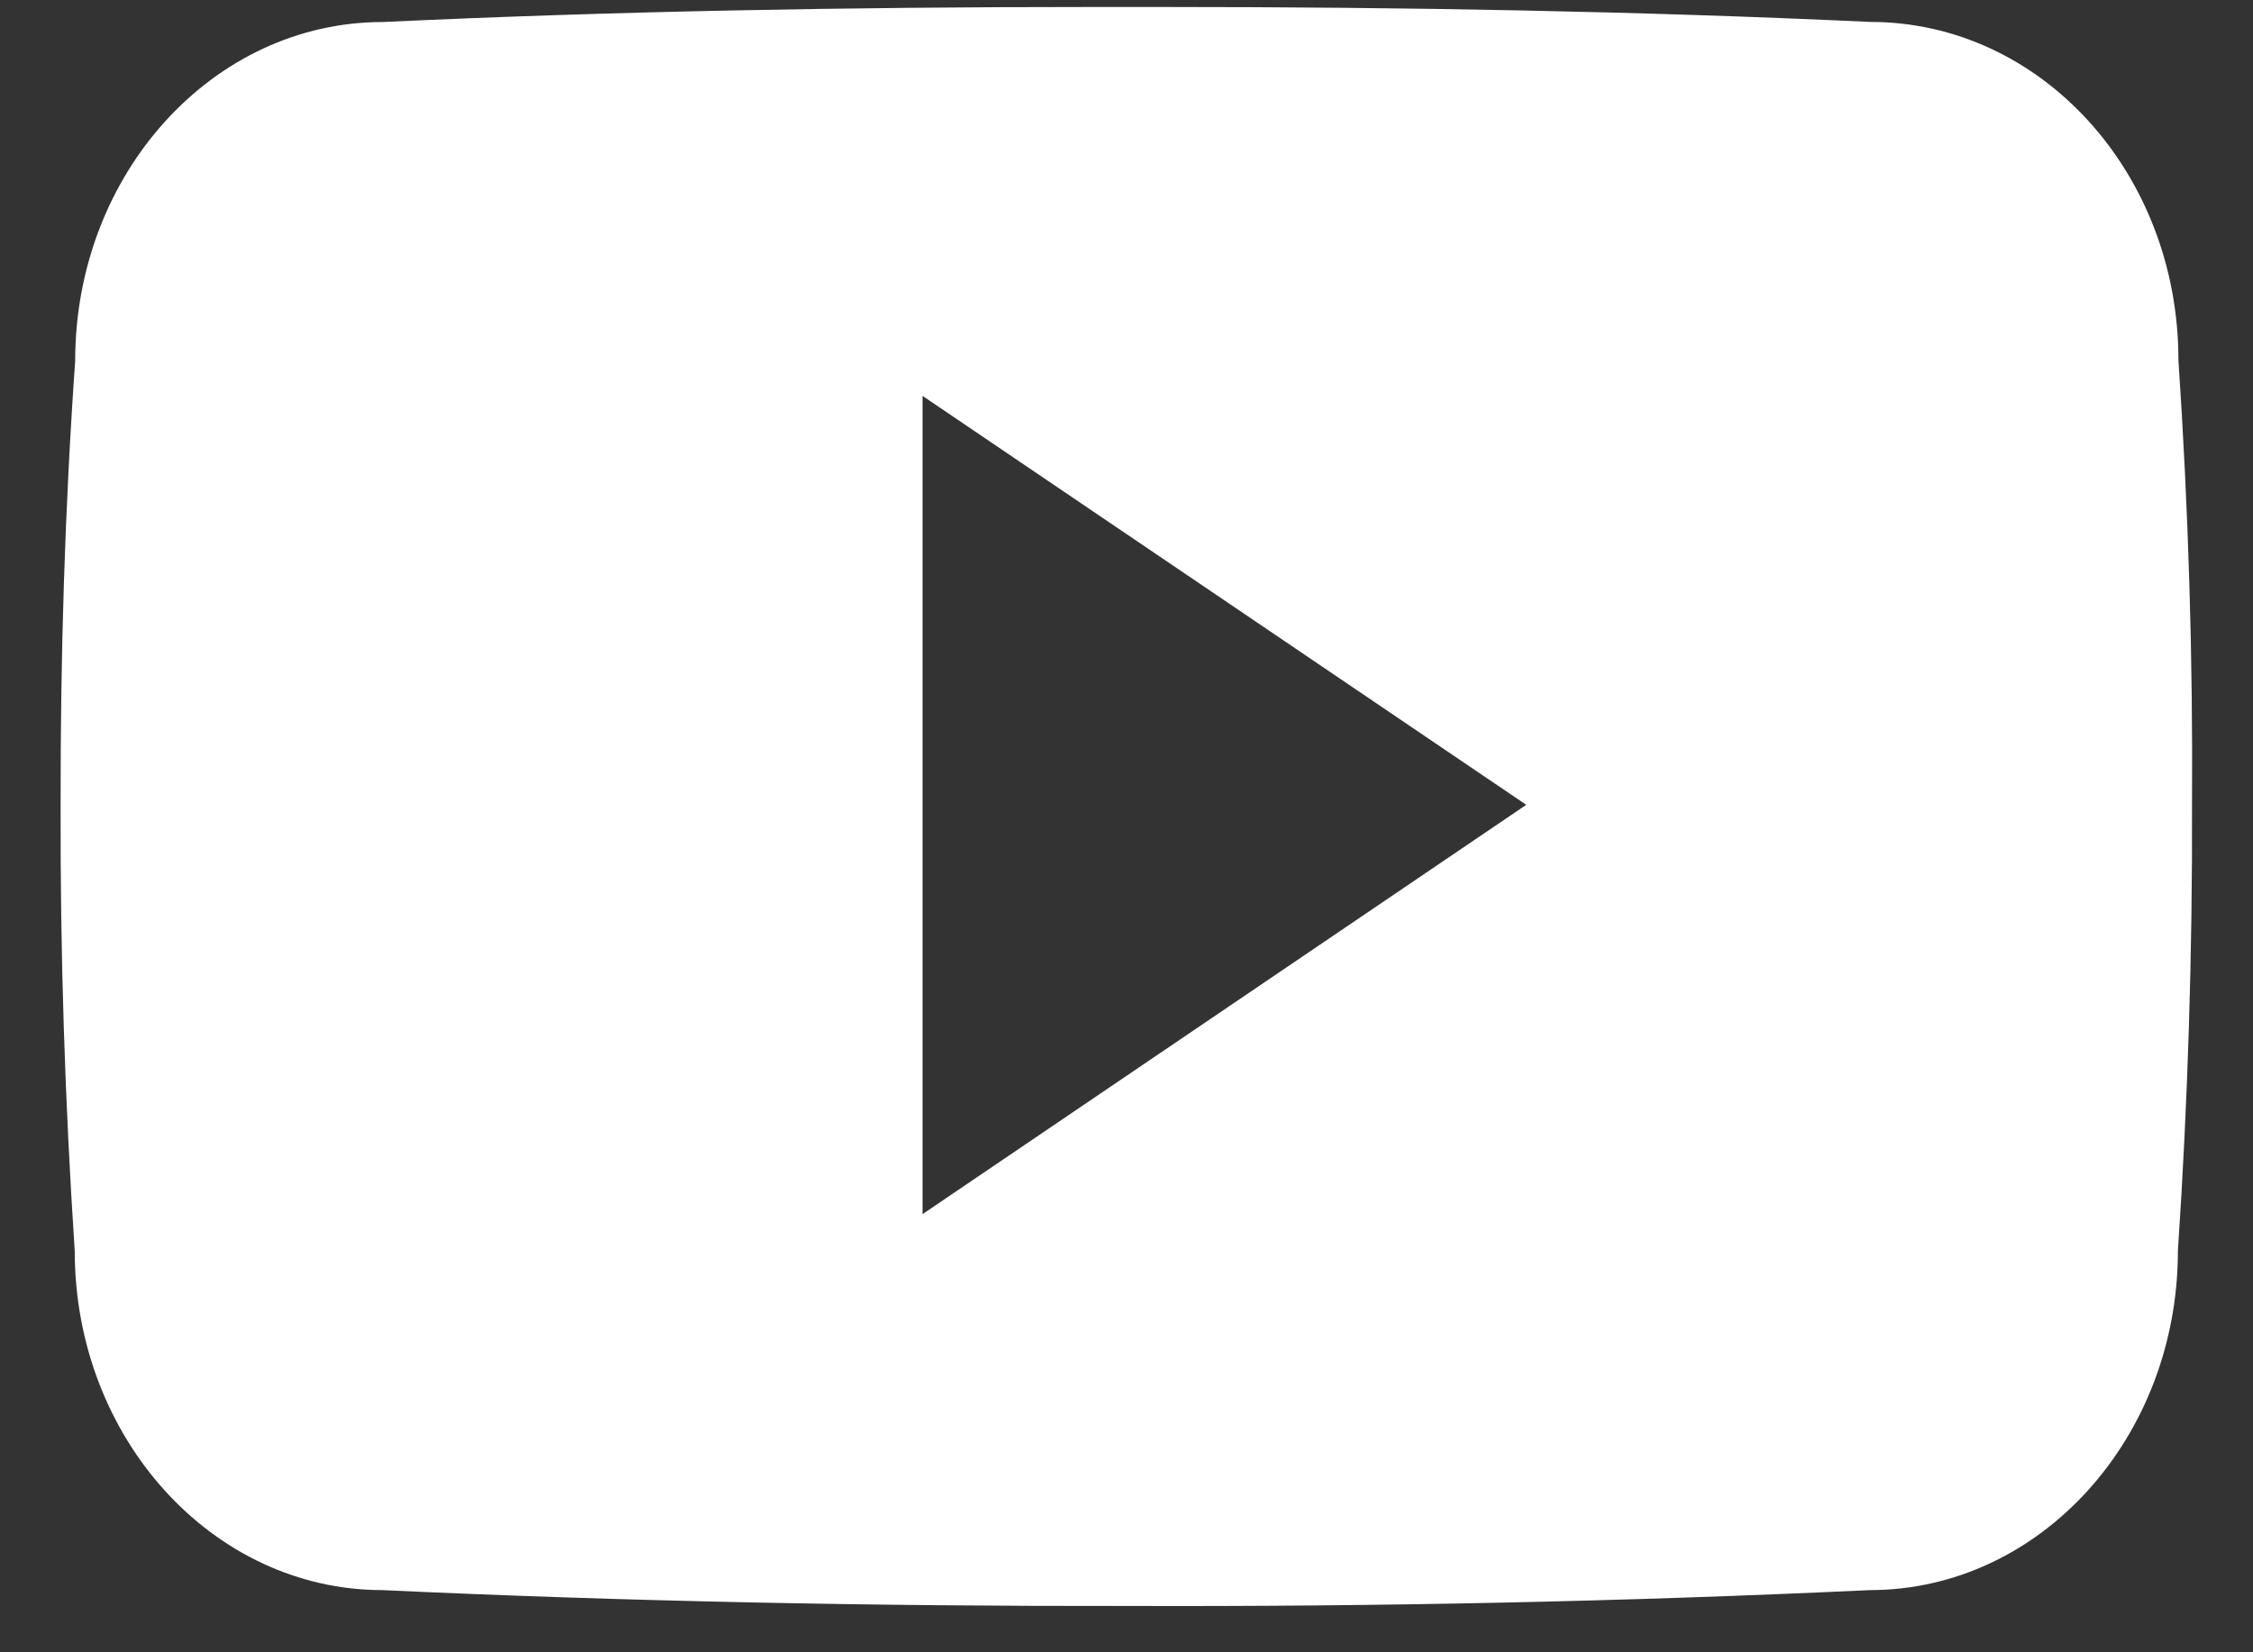 <svg width="30" height="22" viewBox="0 0 30 22" fill="none" xmlns="http://www.w3.org/2000/svg">
<rect x="0" y="0" width="30" height="22" fill="#333333" stroke="none"/>
<path d="M29.007 4.794C29.007 2.299 27.172 0.292 24.905 0.292C21.833 0.149 18.701 0.093 15.499 0.093H14.501C11.308 0.093 8.17 0.149 5.098 0.293C2.836 0.293 1.001 2.311 1.001 4.806C0.862 6.779 0.804 8.753 0.807 10.727C0.801 12.7 0.864 14.676 0.995 16.654C0.995 19.148 2.831 21.172 5.093 21.172C8.319 21.322 11.629 21.388 14.995 21.383C18.366 21.394 21.666 21.324 24.897 21.172C27.164 21.172 29 19.148 29 16.654C29.133 14.674 29.194 12.7 29.188 10.721C29.201 8.747 29.14 6.772 29.007 4.794ZM12.284 16.166V5.271L20.323 10.716L12.284 16.166Z" fill="white"/>
</svg>
